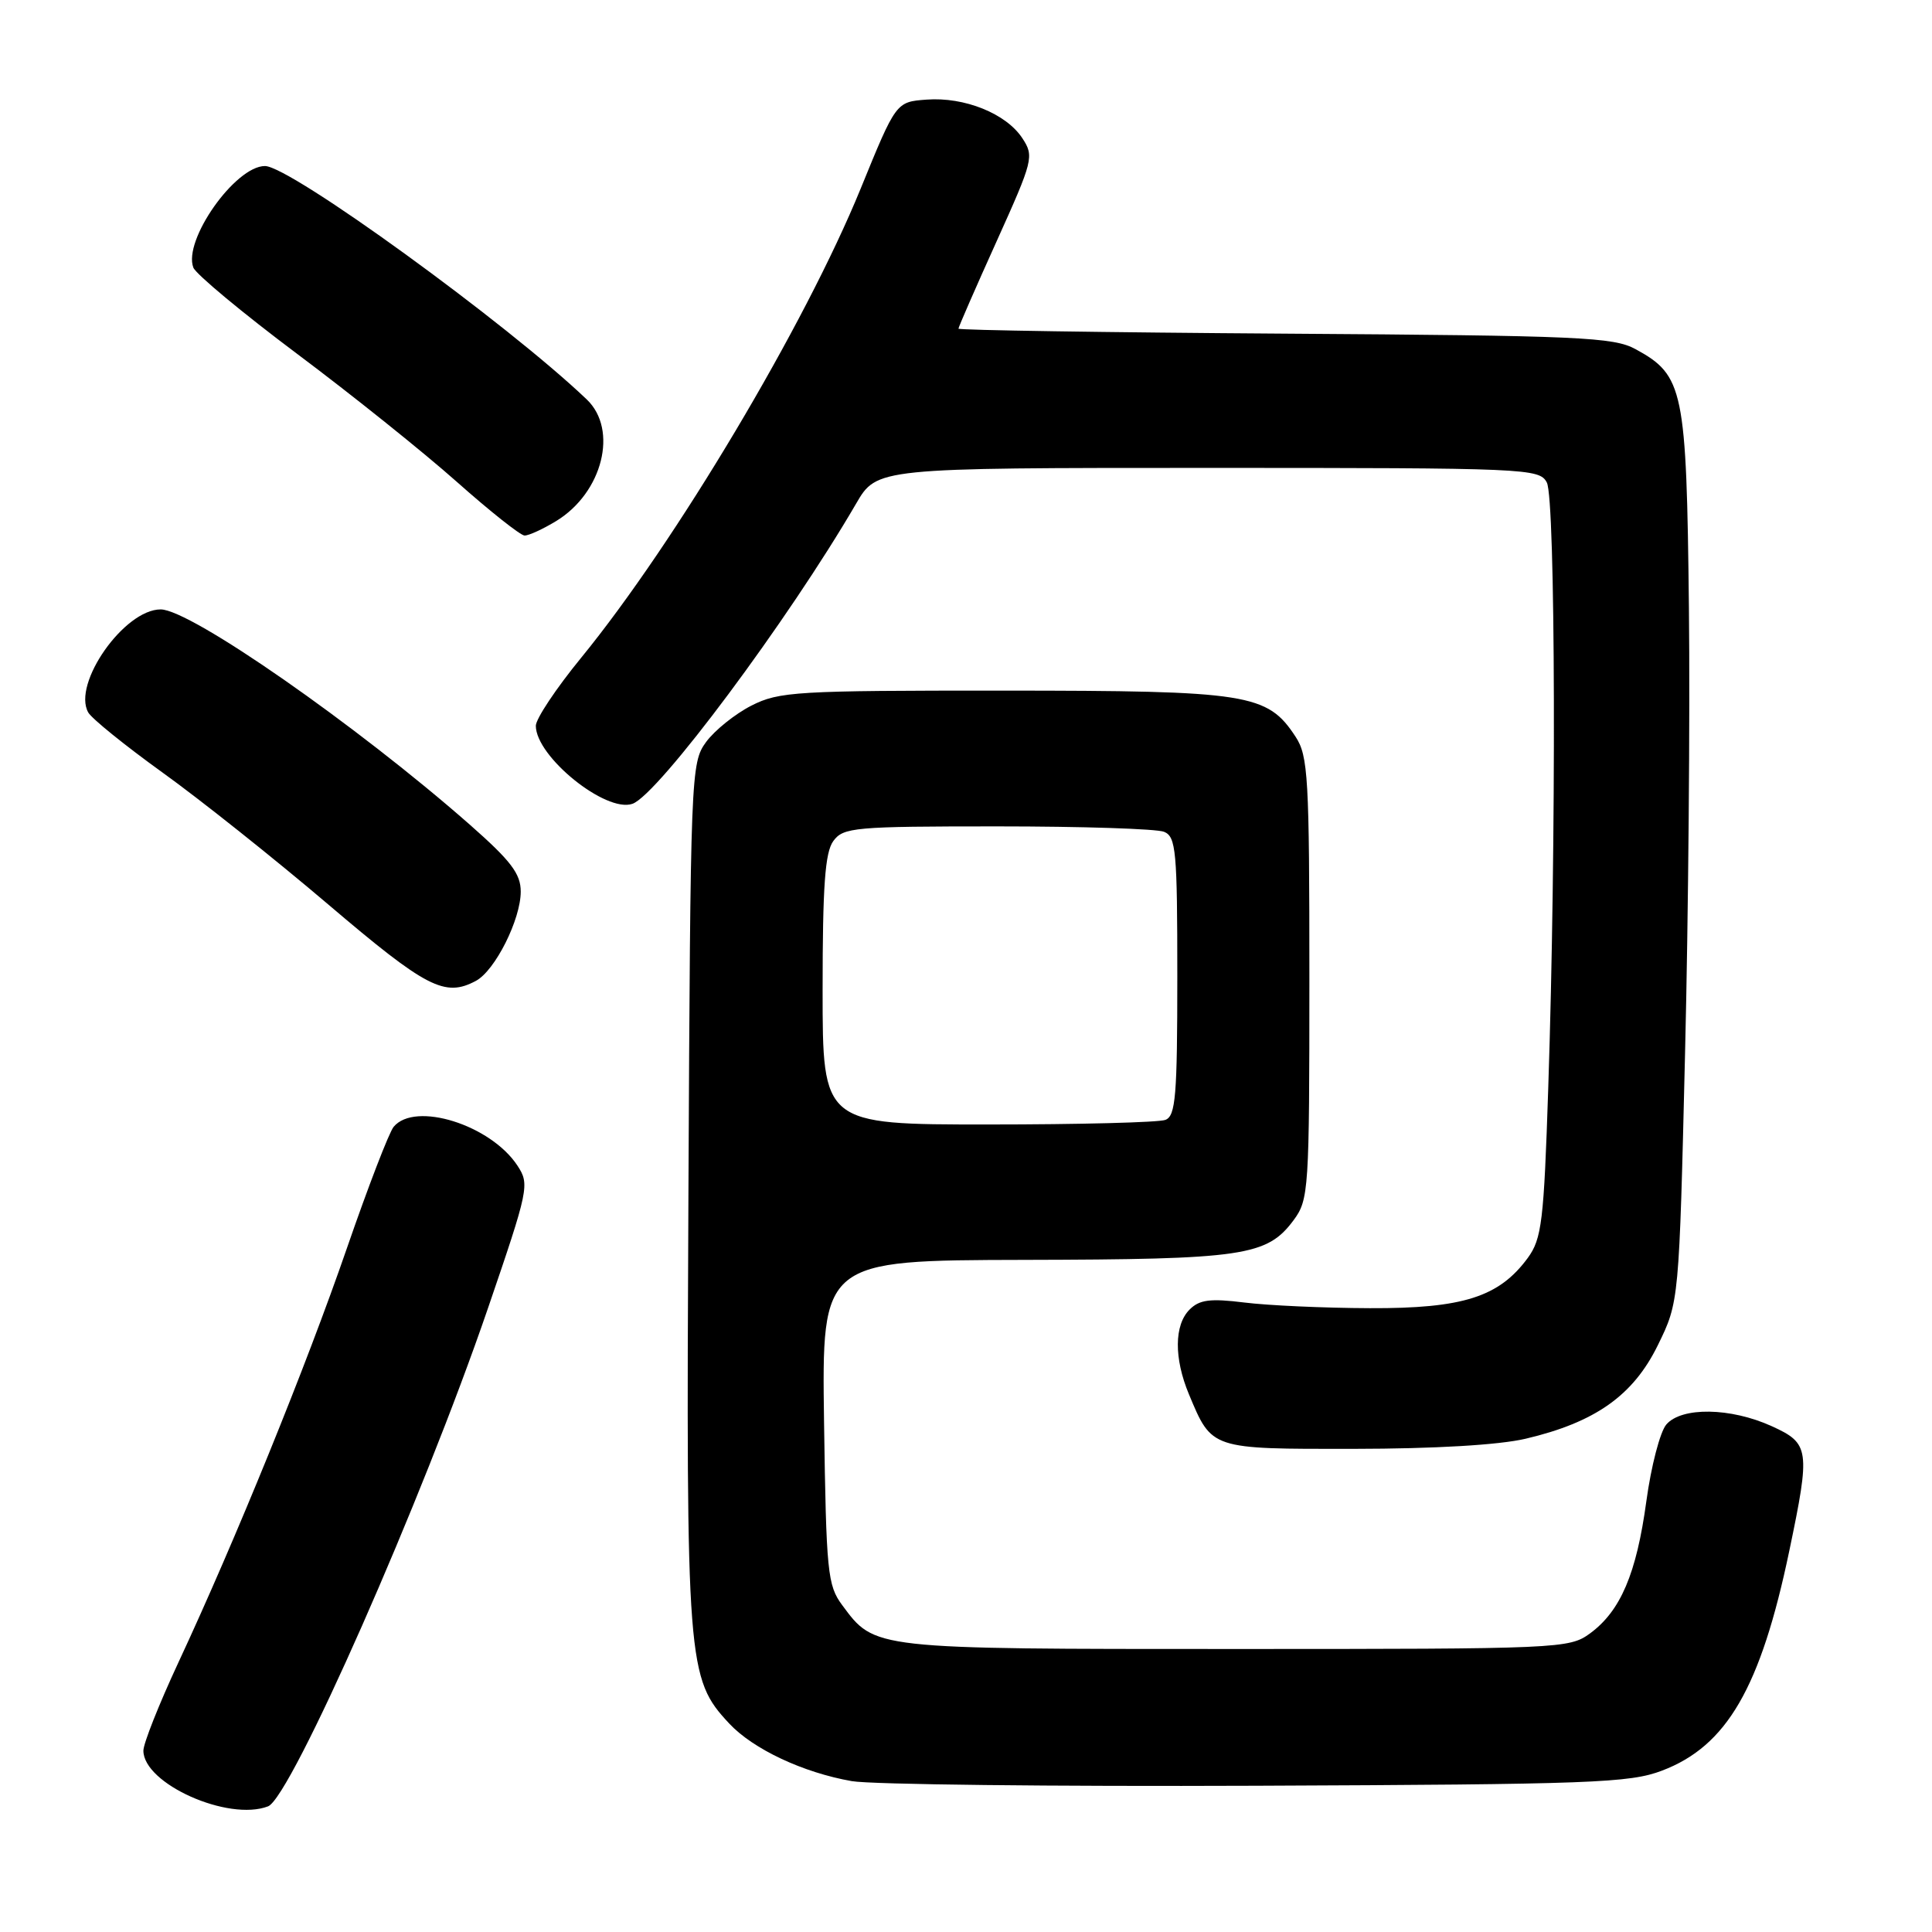 <?xml version="1.0" encoding="UTF-8" standalone="no"?>
<!DOCTYPE svg PUBLIC "-//W3C//DTD SVG 1.1//EN" "http://www.w3.org/Graphics/SVG/1.1/DTD/svg11.dtd" >
<svg xmlns="http://www.w3.org/2000/svg" xmlns:xlink="http://www.w3.org/1999/xlink" version="1.1" viewBox="0 0 256 256">
 <g >
 <path fill="currentColor"
d=" M 35.52 239.35 C 38.55 238.19 55.96 198.75 64.66 173.34 C 70.07 157.53 70.19 156.94 68.57 154.46 C 65.02 149.05 54.99 145.90 52.16 149.31 C 51.56 150.03 48.77 157.27 45.96 165.41 C 40.54 181.11 31.20 204.07 23.60 220.37 C 21.07 225.81 19.00 231.02 19.00 231.97 C 19.00 236.35 30.24 241.38 35.52 239.35 Z  M 220.22 234.62 C 228.82 231.36 233.30 223.63 237.09 205.50 C 239.90 192.05 239.79 191.26 234.75 188.97 C 229.31 186.50 222.83 186.40 220.80 188.75 C 219.97 189.71 218.78 194.29 218.15 198.92 C 216.84 208.53 214.73 213.47 210.68 216.44 C 207.92 218.45 206.74 218.50 163.68 218.50 C 115.46 218.50 115.94 218.55 111.59 212.68 C 109.65 210.06 109.48 208.34 109.19 188.43 C 108.89 167.00 108.89 167.00 135.69 166.94 C 164.80 166.88 167.88 166.43 171.41 161.68 C 173.42 158.96 173.50 157.72 173.50 129.63 C 173.50 103.01 173.34 100.16 171.67 97.62 C 167.93 91.91 165.44 91.52 133.00 91.51 C 105.47 91.50 103.24 91.63 99.56 93.50 C 97.40 94.60 94.70 96.77 93.56 98.32 C 91.54 101.09 91.49 102.36 91.22 158.21 C 90.91 220.60 91.05 222.41 96.63 228.38 C 99.80 231.77 106.41 234.88 112.87 236.01 C 115.42 236.46 139.55 236.73 166.50 236.62 C 210.88 236.44 215.95 236.25 220.22 234.62 Z  M 202.15 190.64 C 211.37 188.47 216.41 184.91 219.67 178.25 C 222.49 172.50 222.49 172.50 223.28 139.50 C 223.72 121.35 223.95 94.80 223.79 80.50 C 223.47 51.59 223.09 49.74 216.73 46.27 C 213.81 44.67 209.37 44.47 170.25 44.21 C 146.46 44.05 127.00 43.75 127.00 43.55 C 127.00 43.35 129.27 38.14 132.05 31.99 C 136.91 21.22 137.04 20.71 135.47 18.32 C 133.33 15.05 127.80 12.82 122.77 13.20 C 118.73 13.50 118.73 13.50 114.04 25.00 C 106.65 43.09 89.51 71.86 76.98 87.19 C 73.69 91.21 71.00 95.25 71.00 96.17 C 71.00 100.25 80.27 107.74 83.80 106.51 C 87.21 105.32 104.45 82.18 113.43 66.75 C 116.19 62.00 116.19 62.00 160.06 62.00 C 202.41 62.00 203.97 62.07 204.96 63.93 C 206.12 66.09 206.23 111.88 205.15 144.18 C 204.57 161.89 204.29 164.14 202.44 166.68 C 198.64 171.86 193.85 173.39 181.52 173.34 C 175.46 173.32 167.97 172.98 164.88 172.59 C 160.35 172.03 158.94 172.21 157.63 173.52 C 155.58 175.56 155.55 179.98 157.54 184.75 C 160.60 192.07 160.38 192.00 179.40 191.98 C 190.07 191.97 198.62 191.47 202.15 190.64 Z  M 63.06 129.97 C 65.60 128.61 69.00 121.84 69.00 118.14 C 69.00 115.77 67.70 114.07 62.25 109.27 C 47.26 96.09 25.23 80.75 21.29 80.75 C 16.47 80.75 9.55 90.59 11.69 94.40 C 12.14 95.21 16.56 98.78 21.50 102.34 C 26.45 105.89 36.35 113.77 43.50 119.85 C 56.52 130.93 58.94 132.17 63.06 129.97 Z  M 73.70 69.04 C 79.85 65.29 81.95 56.94 77.75 52.93 C 67.18 42.84 38.45 22.00 35.11 22.00 C 31.17 22.00 24.23 31.84 25.62 35.46 C 25.96 36.33 32.14 41.47 39.36 46.88 C 46.59 52.29 56.10 59.91 60.50 63.82 C 64.90 67.73 68.95 70.94 69.50 70.96 C 70.05 70.98 71.94 70.11 73.70 69.04 Z  M 109.00 131.19 C 109.00 117.39 109.32 112.94 110.42 111.44 C 111.74 109.63 113.20 109.50 132.17 109.50 C 143.35 109.50 153.29 109.82 154.25 110.22 C 155.83 110.87 156.00 112.76 156.00 129.36 C 156.00 145.24 155.78 147.87 154.42 148.39 C 153.55 148.73 142.97 149.00 130.92 149.00 C 109.00 149.00 109.00 149.00 109.00 131.19 Z "/>
</g>
</svg>